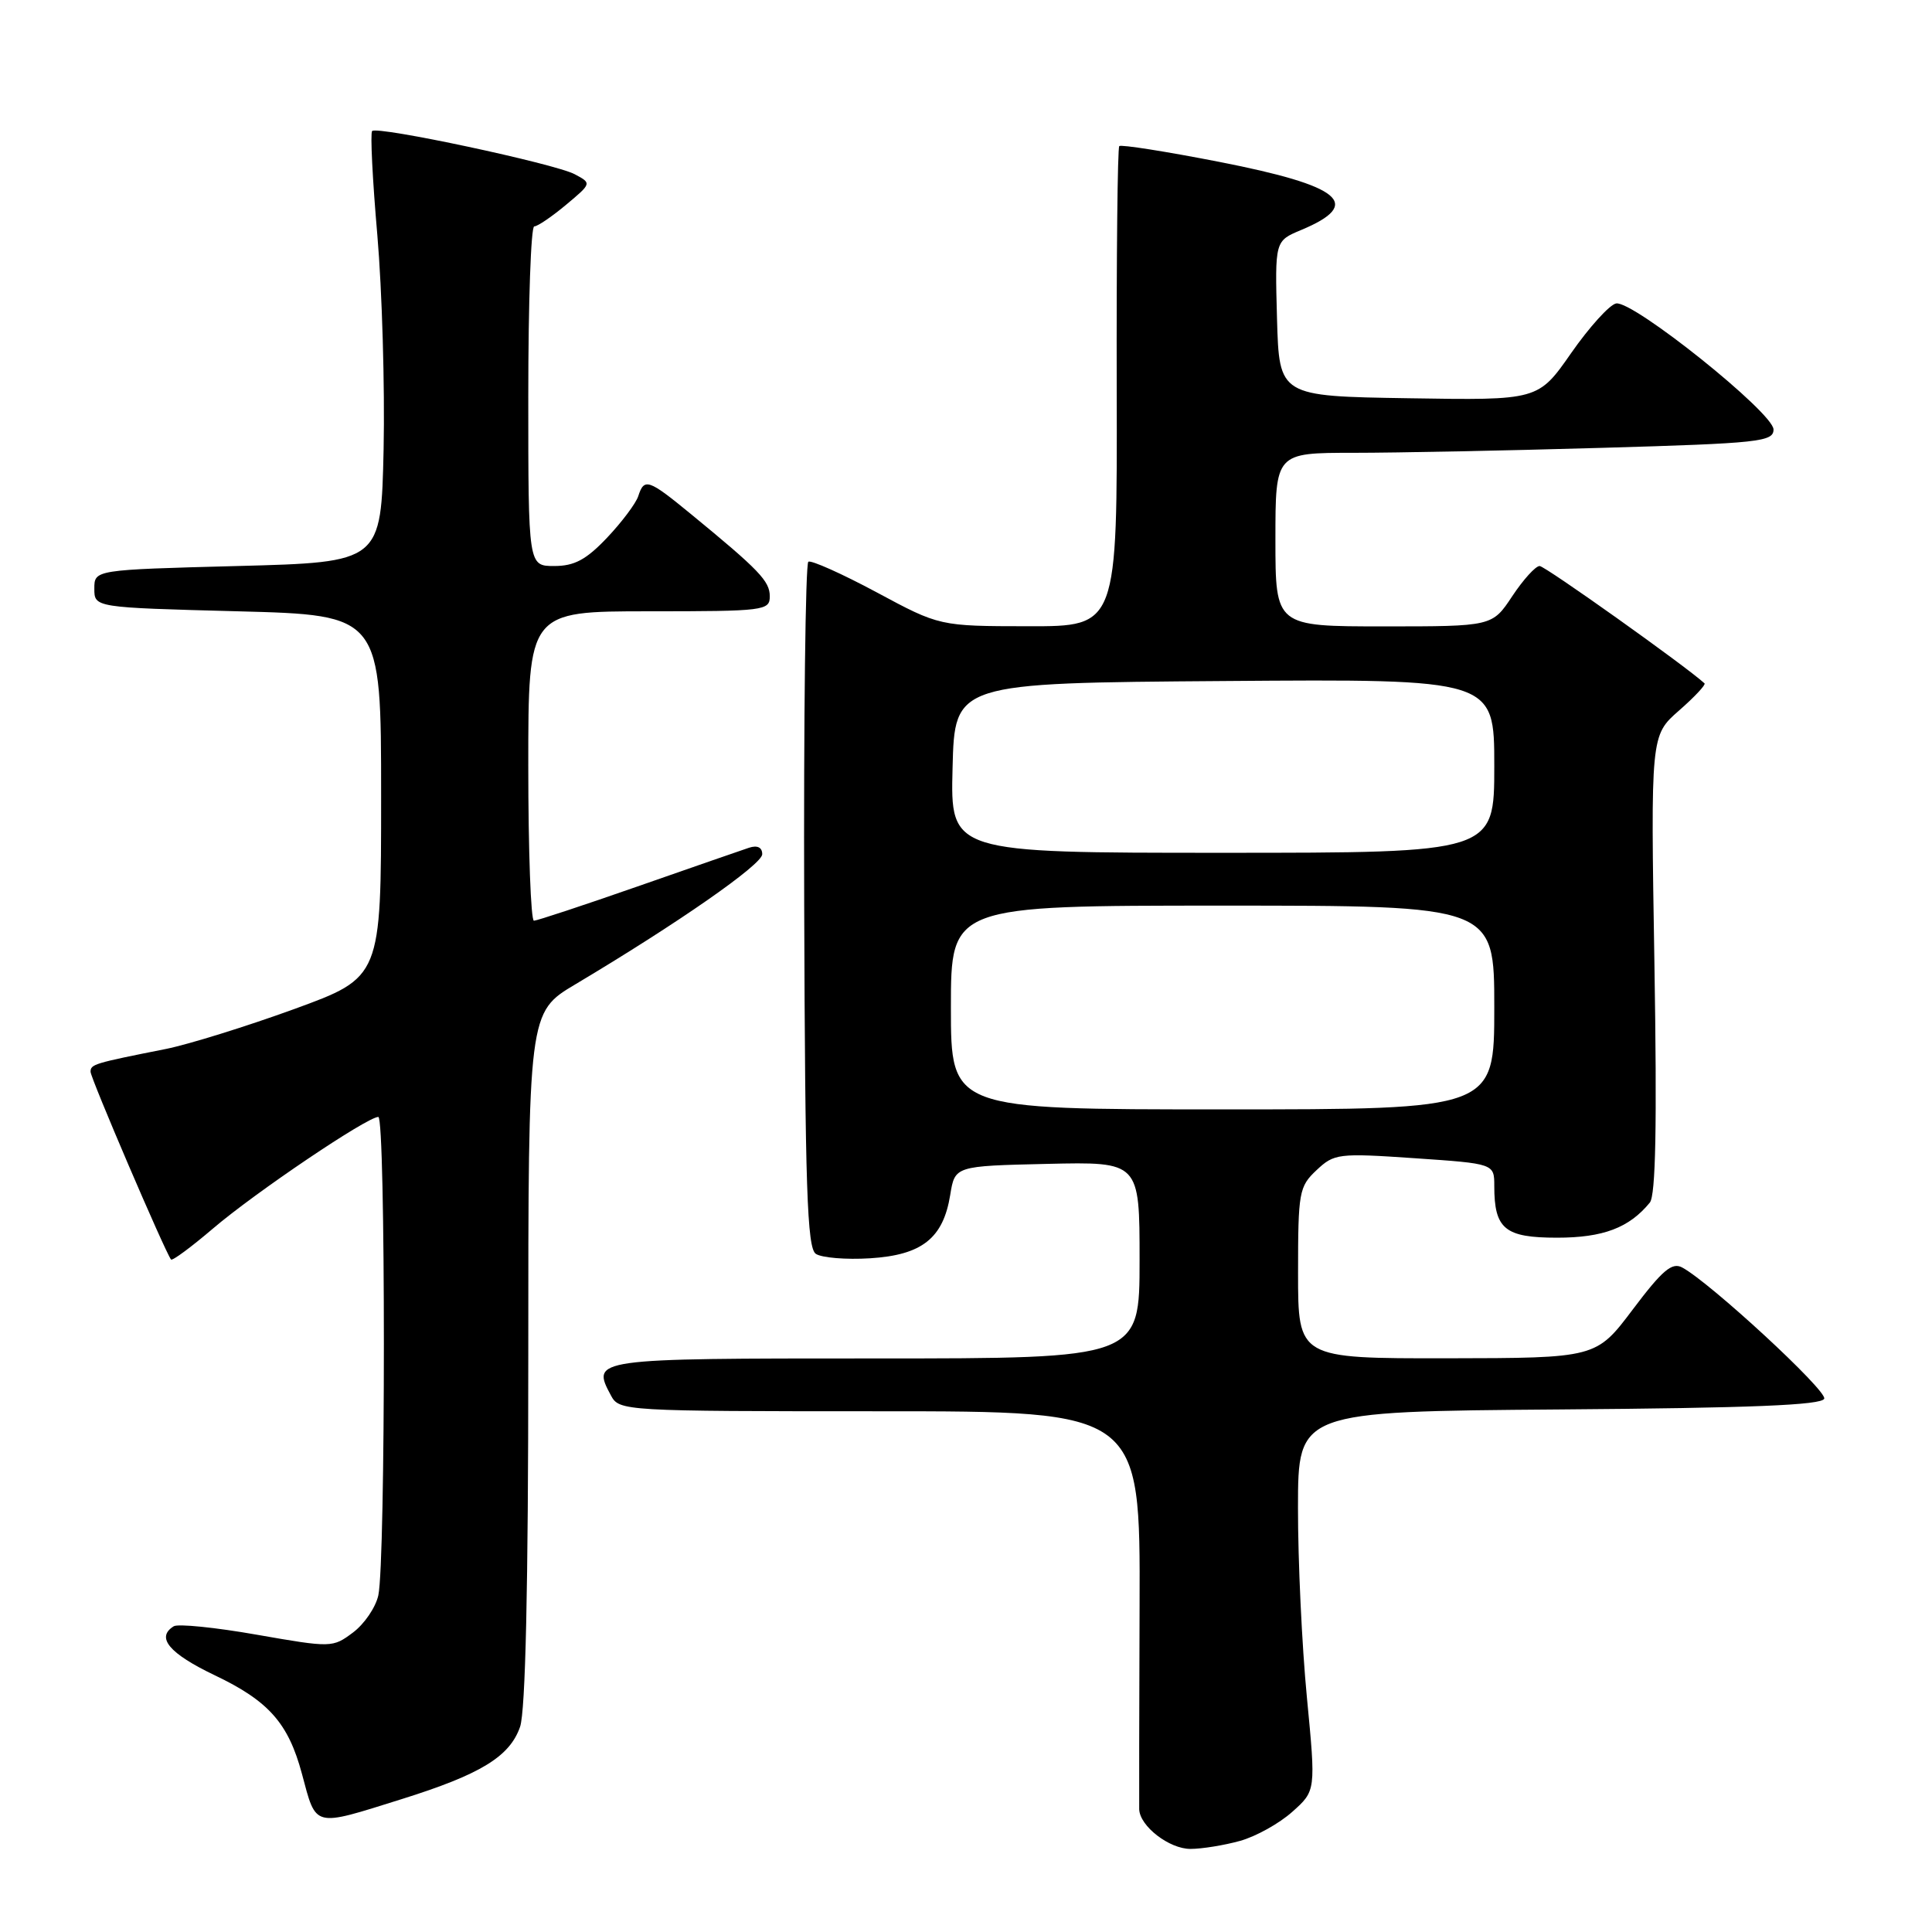 <?xml version="1.0" encoding="UTF-8" standalone="no"?>
<!DOCTYPE svg PUBLIC "-//W3C//DTD SVG 1.1//EN" "http://www.w3.org/Graphics/SVG/1.1/DTD/svg11.dtd" >
<svg xmlns="http://www.w3.org/2000/svg" xmlns:xlink="http://www.w3.org/1999/xlink" version="1.1" viewBox="0 0 256 256">
 <g >
 <path fill="currentColor"
d=" M 164.30 243.93 C 166.40 243.35 169.51 241.62 171.23 240.08 C 174.36 237.29 174.36 237.29 173.17 224.90 C 172.51 218.08 171.98 206.77 171.99 199.76 C 172.00 187.03 172.00 187.03 206.67 186.76 C 231.96 186.57 241.44 186.19 241.72 185.33 C 242.09 184.24 226.58 169.92 222.90 167.95 C 221.55 167.22 220.27 168.31 216.36 173.50 C 211.50 179.95 211.50 179.95 191.75 179.98 C 172.00 180.00 172.00 180.00 172.00 168.67 C 172.00 157.95 172.13 157.23 174.45 155.05 C 176.79 152.85 177.32 152.78 187.45 153.47 C 198.00 154.19 198.00 154.19 198.00 157.16 C 198.00 162.85 199.40 164.00 206.31 164.00 C 212.42 164.00 215.87 162.70 218.61 159.35 C 219.39 158.40 219.57 149.11 219.22 127.73 C 218.72 97.45 218.72 97.45 222.47 94.16 C 224.53 92.36 226.05 90.73 225.86 90.55 C 223.39 88.28 204.73 75.00 204.01 75.00 C 203.47 75.00 201.84 76.80 200.38 79.00 C 197.73 83.00 197.73 83.00 183.37 83.00 C 169.00 83.00 169.00 83.00 169.00 71.50 C 169.00 60.00 169.00 60.00 179.34 60.00 C 185.02 60.00 199.87 59.70 212.34 59.34 C 233.13 58.74 235.00 58.53 235.00 56.91 C 235.00 54.70 216.36 39.78 214.14 40.21 C 213.27 40.38 210.59 43.34 208.19 46.78 C 203.82 53.05 203.82 53.05 186.66 52.77 C 169.50 52.50 169.50 52.50 169.21 42.21 C 168.93 31.93 168.93 31.93 172.40 30.48 C 180.68 27.02 177.81 24.63 161.56 21.45 C 154.50 20.07 148.54 19.13 148.31 19.36 C 148.08 19.59 147.93 34.00 147.97 51.39 C 148.05 83.00 148.05 83.00 136.28 82.98 C 124.50 82.97 124.50 82.97 116.15 78.48 C 111.56 76.02 107.49 74.20 107.11 74.43 C 106.73 74.67 106.48 95.19 106.56 120.03 C 106.68 157.45 106.95 165.36 108.10 166.14 C 108.87 166.66 112.10 166.93 115.29 166.73 C 122.17 166.30 124.98 164.08 125.91 158.33 C 126.53 154.50 126.53 154.50 138.77 154.22 C 151.00 153.94 151.00 153.94 151.00 166.97 C 151.00 180.00 151.00 180.00 115.97 180.00 C 78.42 180.00 78.33 180.01 80.96 184.92 C 82.05 186.96 82.66 187.00 116.58 187.00 C 151.09 187.00 151.09 187.00 151.00 212.75 C 150.95 226.91 150.93 239.06 150.95 239.75 C 151.04 241.99 154.94 245.00 157.75 244.99 C 159.26 244.99 162.21 244.51 164.30 243.93 Z  M 53.20 238.40 C 63.68 235.12 67.54 232.76 68.91 228.82 C 69.63 226.75 70.00 210.34 70.00 179.92 C 70.00 134.14 70.00 134.14 76.25 130.42 C 89.76 122.37 101.00 114.55 101.00 113.19 C 101.00 112.28 100.36 111.97 99.25 112.33 C 98.29 112.65 91.65 114.95 84.50 117.45 C 77.35 119.95 71.16 121.99 70.75 122.00 C 70.34 122.00 70.00 112.78 70.00 101.50 C 70.00 81.00 70.00 81.00 86.00 81.00 C 101.31 81.00 102.00 80.91 102.00 79.01 C 102.00 77.00 100.60 75.54 91.52 68.09 C 85.90 63.48 85.36 63.30 84.57 65.75 C 84.25 66.71 82.39 69.19 80.44 71.25 C 77.67 74.17 76.11 75.00 73.44 75.00 C 70.00 75.00 70.00 75.00 70.00 52.50 C 70.00 40.12 70.35 30.00 70.79 30.00 C 71.22 30.00 73.11 28.72 74.99 27.15 C 78.41 24.29 78.41 24.29 76.16 23.09 C 73.55 21.69 50.00 16.67 49.31 17.36 C 49.05 17.62 49.36 23.83 50.00 31.16 C 50.63 38.50 51.00 51.25 50.83 59.50 C 50.50 74.50 50.50 74.50 31.50 75.00 C 12.50 75.50 12.50 75.50 12.50 78.00 C 12.50 80.50 12.50 80.50 31.50 81.00 C 50.50 81.50 50.50 81.50 50.50 105.50 C 50.50 129.50 50.50 129.50 39.00 133.70 C 32.67 136.00 25.02 138.38 22.00 138.99 C 12.43 140.89 12.00 141.02 12.00 142.02 C 12.00 142.85 21.83 165.79 22.66 166.89 C 22.82 167.11 25.32 165.26 28.23 162.78 C 33.80 158.02 48.65 148.00 50.13 148.00 C 51.11 148.00 51.11 206.90 50.13 211.39 C 49.78 212.99 48.27 215.20 46.77 216.32 C 44.08 218.33 43.93 218.34 34.04 216.61 C 28.54 215.64 23.58 215.14 23.02 215.49 C 20.63 216.97 22.41 219.09 28.45 221.98 C 35.61 225.39 38.20 228.33 40.00 235.01 C 41.94 242.25 41.38 242.10 53.20 238.40 Z  M 126.00 133.50 C 126.00 120.00 126.00 120.00 162.00 120.00 C 198.00 120.00 198.00 120.00 198.00 133.50 C 198.00 147.00 198.00 147.00 162.00 147.00 C 126.00 147.00 126.00 147.00 126.00 133.50 Z  M 126.22 101.75 C 126.50 90.50 126.50 90.50 162.25 90.24 C 198.00 89.97 198.00 89.97 198.00 101.49 C 198.00 113.00 198.00 113.00 161.97 113.00 C 125.93 113.00 125.93 113.00 126.22 101.75 Z "/>
</g>
</svg>